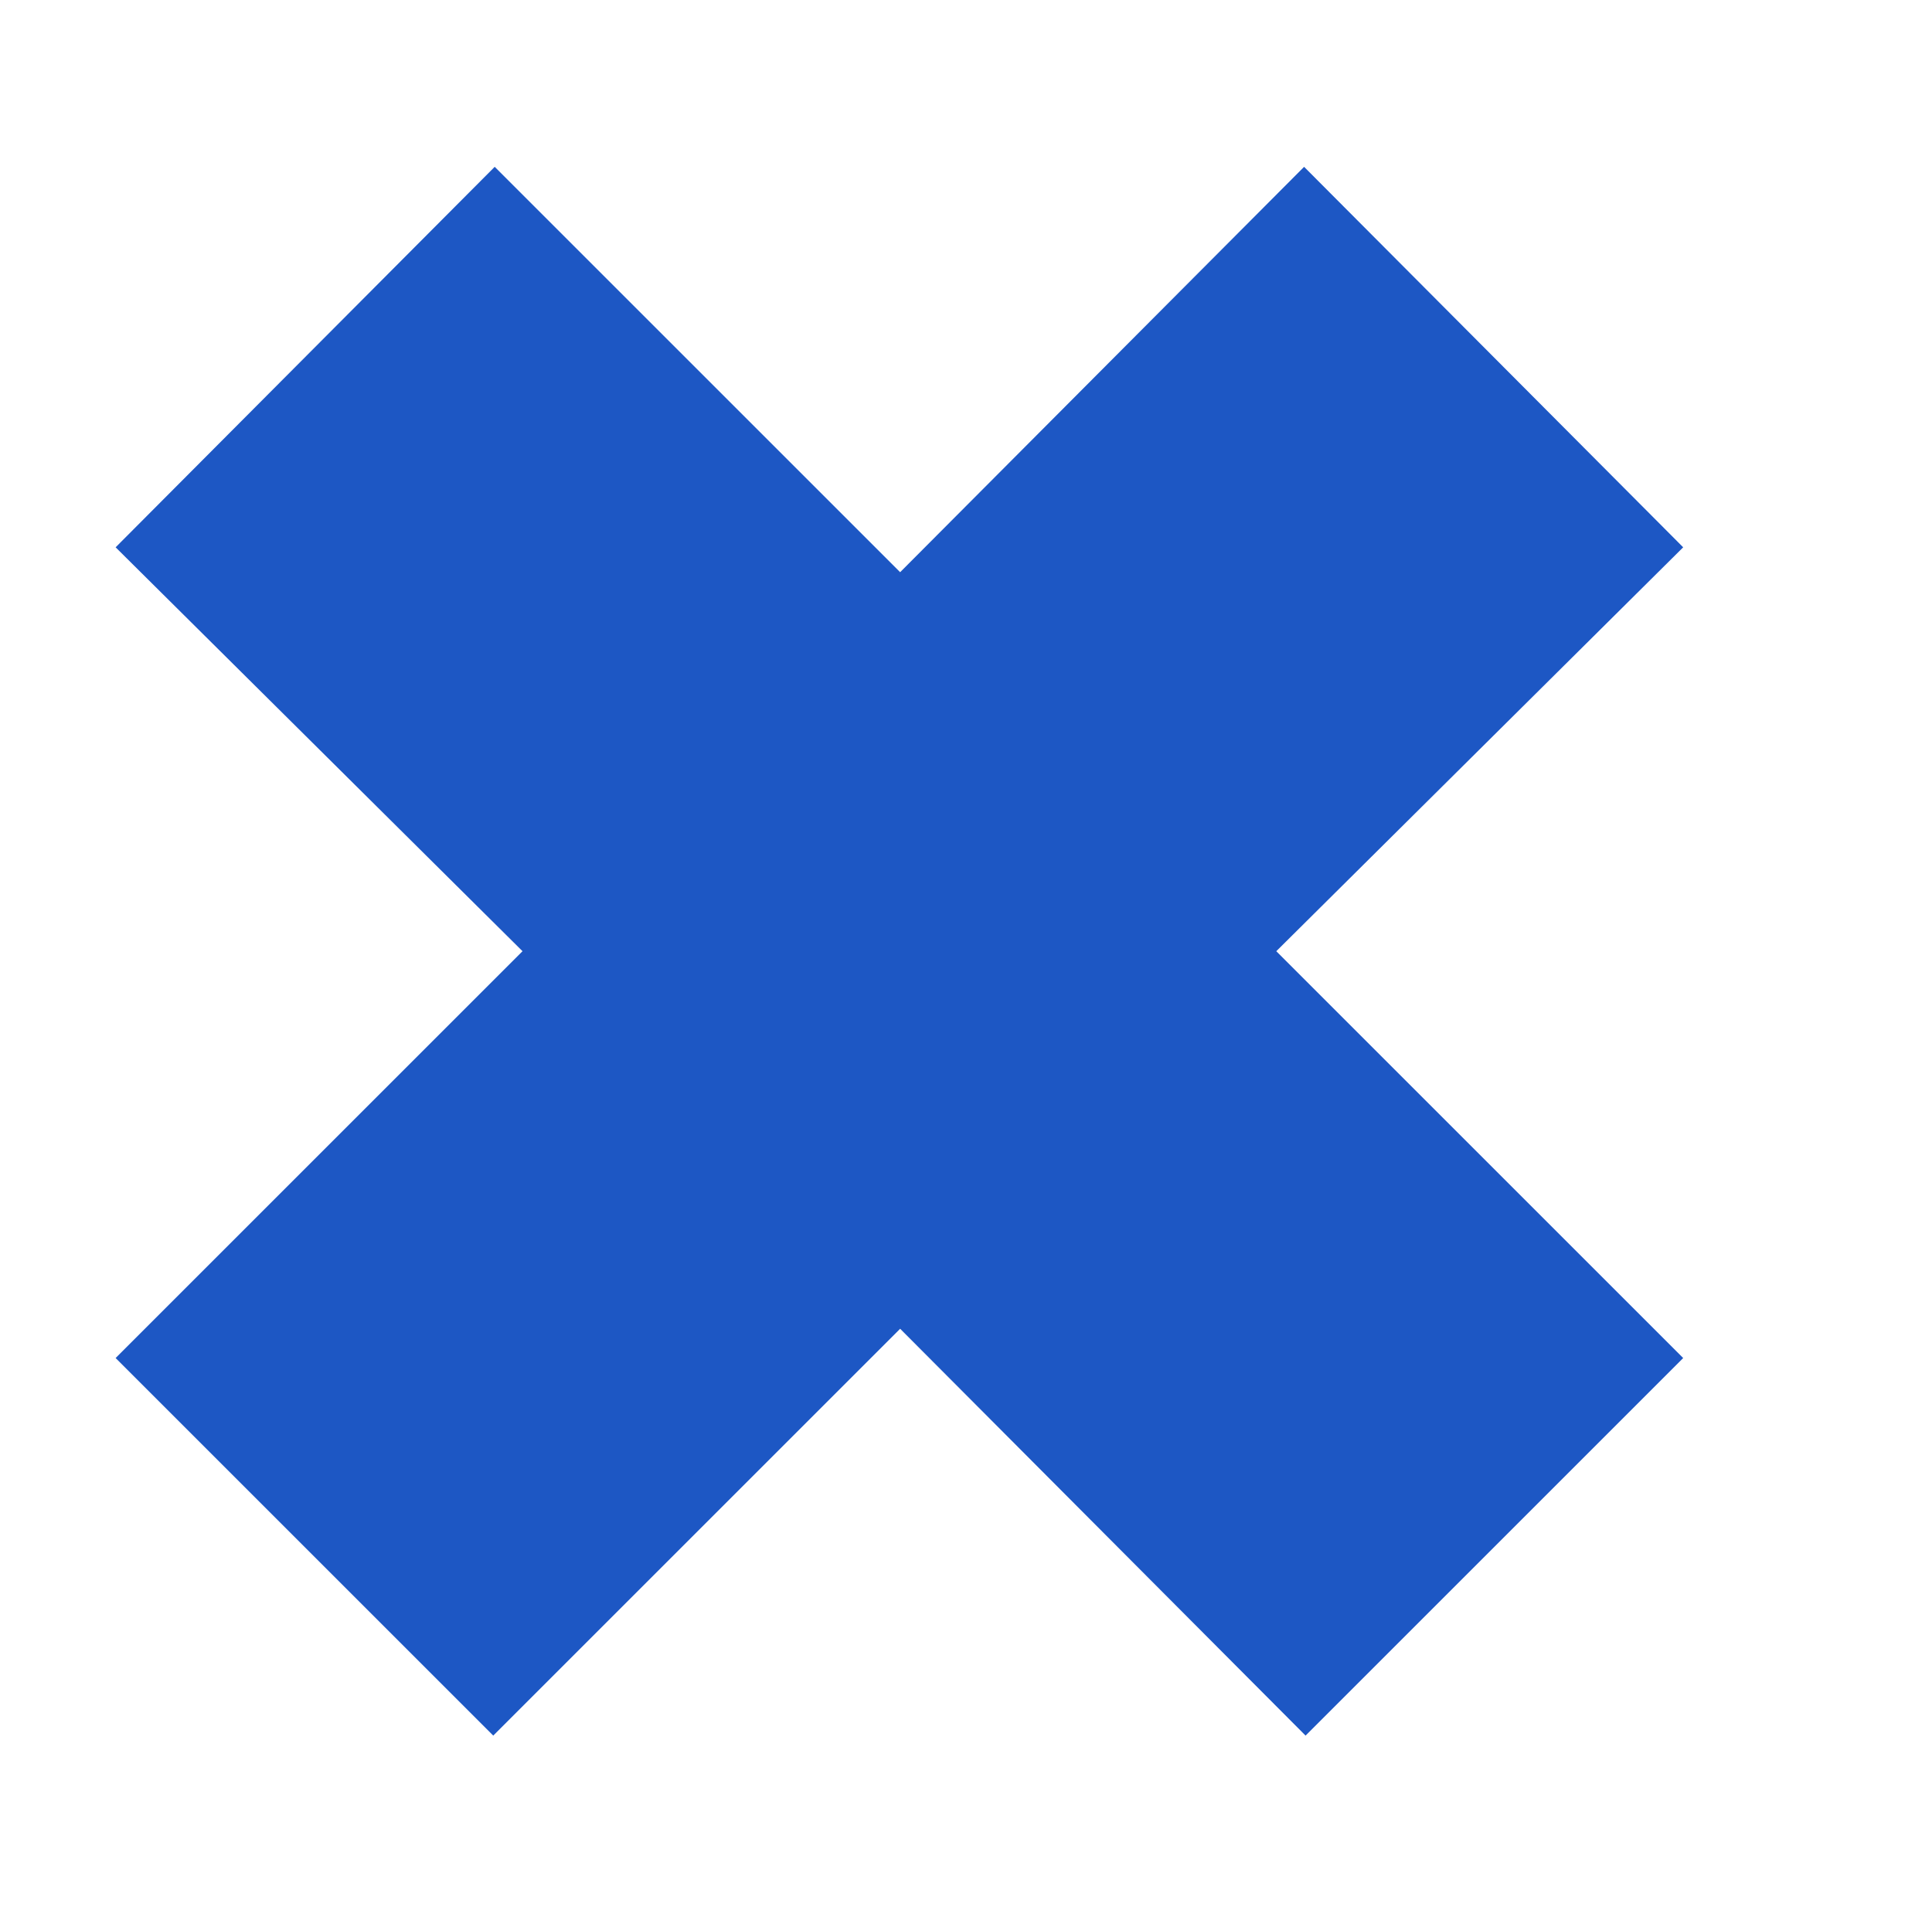 <svg height="131px" style="enable-background:new 0 0 132 131; fill: #1d57c4;" version="1.1" viewBox="0 0 132 131" width="132px" xml:space="preserve" xmlns="http://www.w3.org/2000/svg" xmlns:xlink="http://www.w3.org/1999/xlink">
    <style type="text/css">
        <![CDATA[
            .st0{fill:#EF3E;}
            .st1{fill:#FFFFFF;}
            .st2{fill:none;}
            .st3{fill-rule:evenodd;clip-rule:evenodd;fill:#FFFFFF;}
        ]]>
    </style>
    <defs/>
    <polygon points="115,92.8 89.2,118.6 61.5,90.8 33.7,118.6 7.9,92.8 35.7,65 7.9,37.4 33.8,11.4 61.5,39.1 89.1,11.4 115,37.4   87.2,65 115,92.8 115,92.8 "/>
    <rect class="st2" height="131" id="_x3C_Slice_x3E__100_" width="132"/>
</svg>
